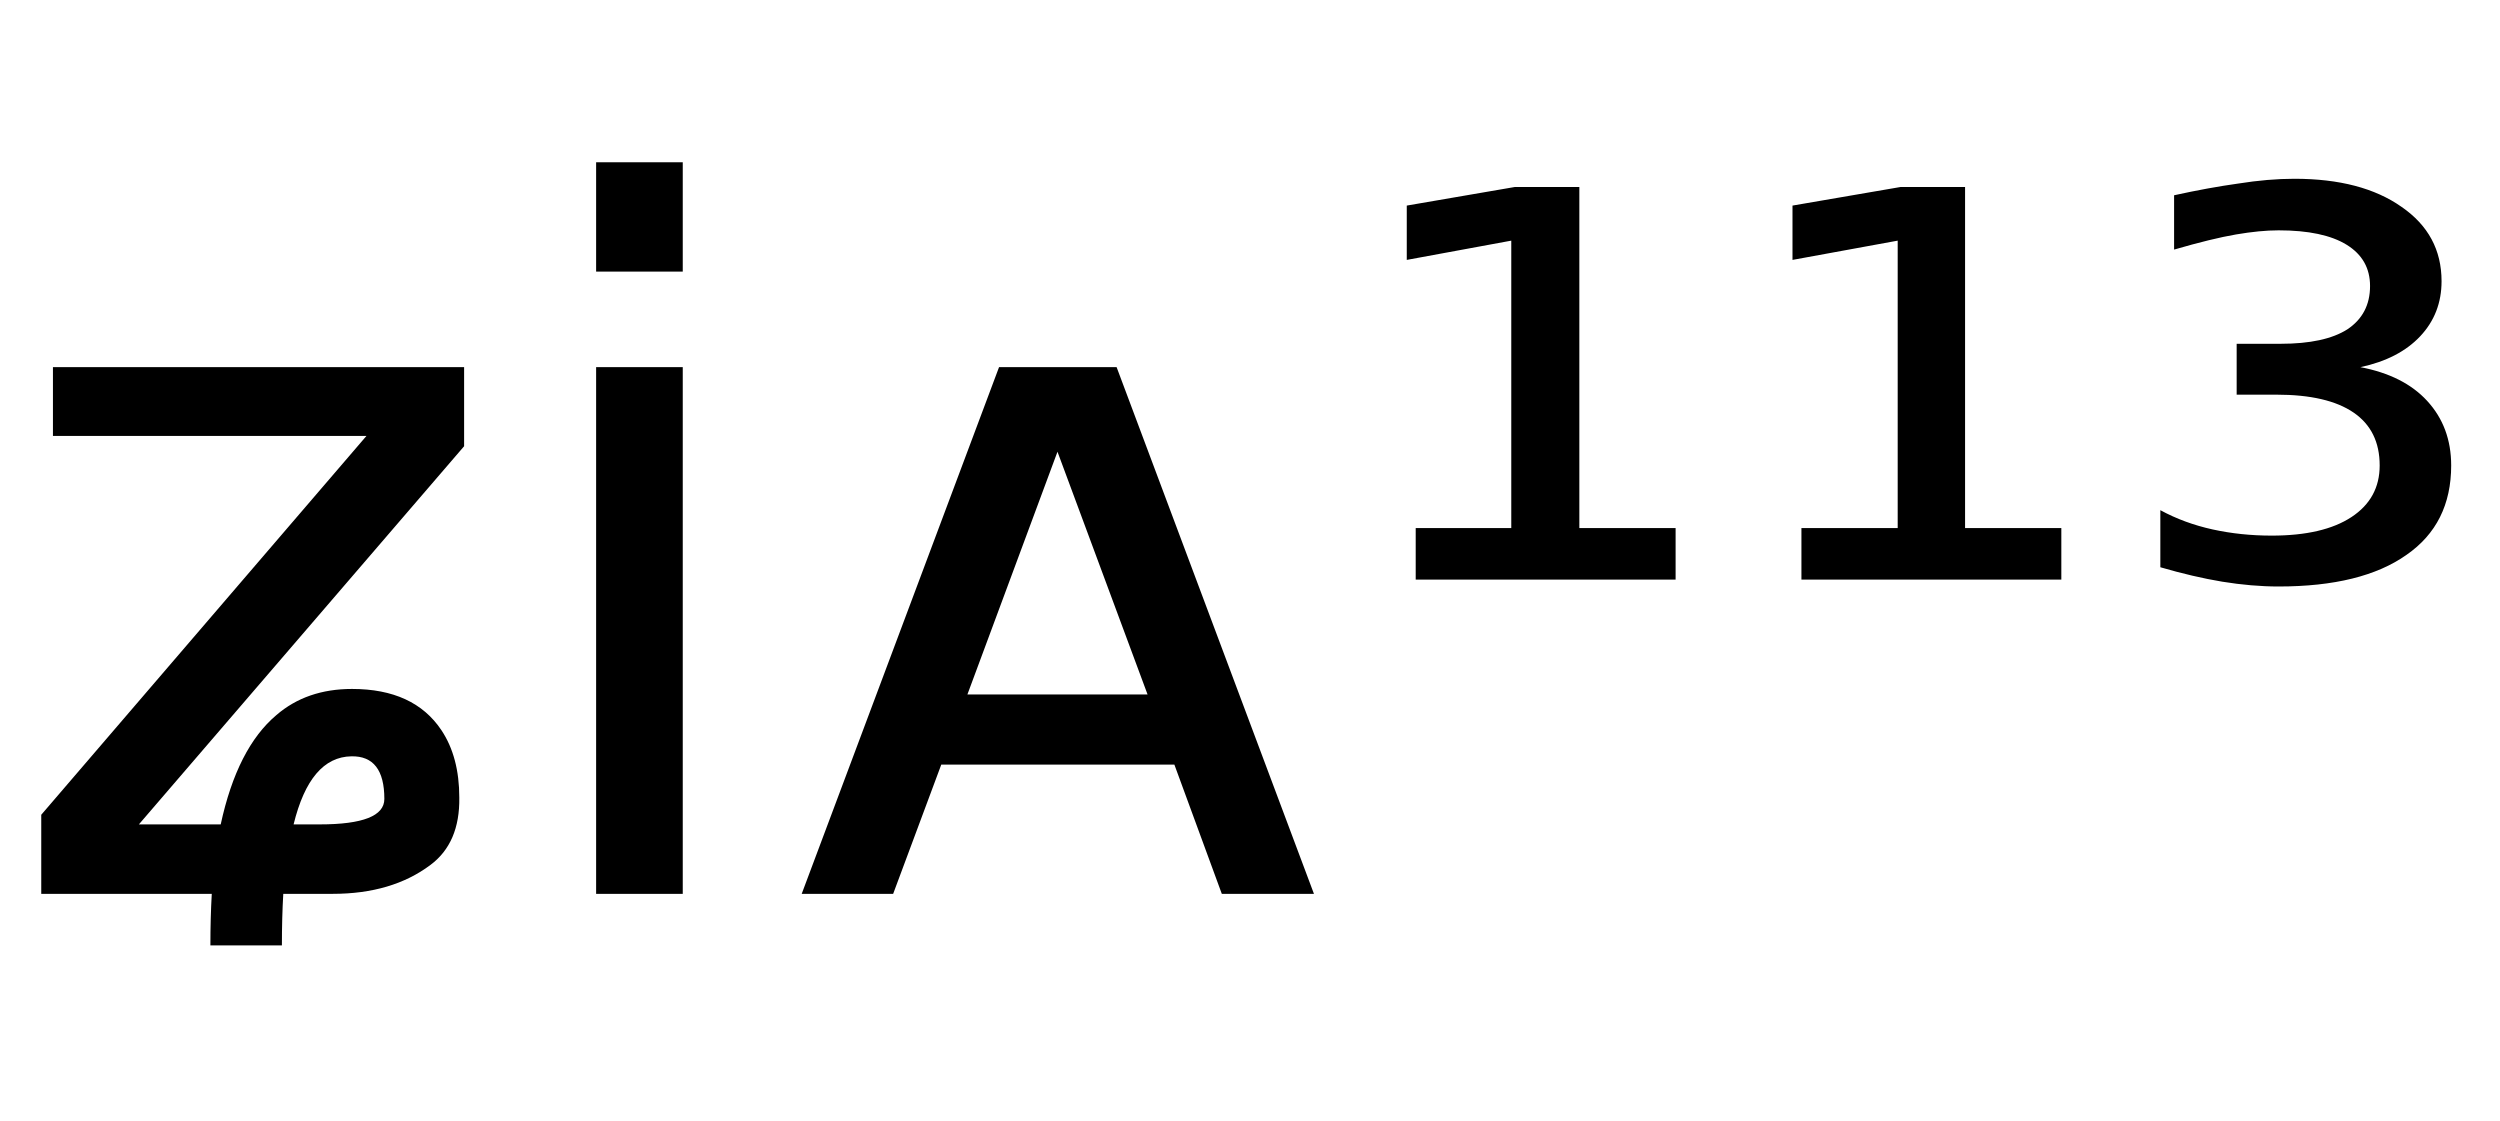 <svg height="16.297" width="36.36" xmlns="http://www.w3.org/2000/svg" ><path d="M0.77 6.34L0.77 5.34L6.75 5.34L6.75 6.49L2.02 11.99L3.21 11.99Q3.45 10.88 4.02 10.40L4.02 10.40Q4.46 10.02 5.12 10.02L5.12 10.02Q6.02 10.02 6.42 10.62L6.42 10.62Q6.68 11.01 6.68 11.60L6.68 11.60Q6.69 12.26 6.26 12.58L6.26 12.58Q5.70 13.00 4.84 13.00L4.84 13.00L4.12 13.00Q4.10 13.34 4.10 13.75L4.10 13.75L3.06 13.75Q3.06 13.35 3.08 13.00L3.08 13.00L0.60 13.00L0.60 11.85L5.33 6.34L0.77 6.34ZM4.27 11.99L4.27 11.99L4.65 11.99Q5.59 11.99 5.59 11.62L5.59 11.62Q5.59 10.99 5.11 11.00L5.11 11.00Q4.51 11.01 4.27 11.99ZM8.67 13.00L8.67 5.34L9.93 5.34L9.93 13.00L8.67 13.00ZM8.67 3.95L8.67 2.36L9.93 2.36L9.93 3.95L8.67 3.95ZM16.24 5.34L19.11 13.00L17.77 13.00L17.08 11.12L13.69 11.12L12.99 13.00L11.66 13.00L14.53 5.34L16.24 5.34ZM15.38 6.57L14.07 10.10L16.69 10.10L15.38 6.57ZM20.59 8.43L20.59 7.68L21.98 7.68L21.98 3.50L20.46 3.78L20.46 2.99L22.03 2.72L22.97 2.72L22.97 7.68L24.37 7.68L24.37 8.43L20.59 8.43ZM26.20 8.43L26.20 7.68L27.60 7.68L27.60 3.50L26.07 3.78L26.07 2.99L27.64 2.72L28.58 2.72L28.58 7.68L29.98 7.68L29.98 8.43L26.20 8.43ZM34.33 5.34L34.33 5.34Q34.96 5.46 35.30 5.83Q35.65 6.21 35.65 6.77L35.65 6.77Q35.65 7.62 35 8.07Q34.35 8.53 33.14 8.53L33.14 8.53Q32.75 8.53 32.32 8.46Q31.90 8.39 31.42 8.25L31.42 8.25L31.42 7.42Q31.77 7.61 32.18 7.70Q32.59 7.79 33.04 7.79L33.04 7.79Q33.79 7.79 34.20 7.52Q34.61 7.25 34.61 6.77L34.61 6.77Q34.61 6.26 34.23 6.00Q33.85 5.74 33.11 5.74L33.11 5.74L32.53 5.74L32.53 5.00L33.17 5.00Q33.81 5.00 34.14 4.79Q34.47 4.57 34.47 4.16L34.47 4.16Q34.47 3.77 34.13 3.56Q33.79 3.35 33.14 3.35L33.14 3.35Q32.87 3.35 32.52 3.41Q32.17 3.47 31.62 3.63L31.62 3.63L31.62 2.84Q32.12 2.73 32.55 2.67Q32.99 2.60 33.37 2.60L33.37 2.60Q34.35 2.60 34.93 3.01Q35.51 3.41 35.51 4.09L35.51 4.09Q35.51 4.56 35.20 4.89Q34.89 5.22 34.33 5.34Z"></path></svg>